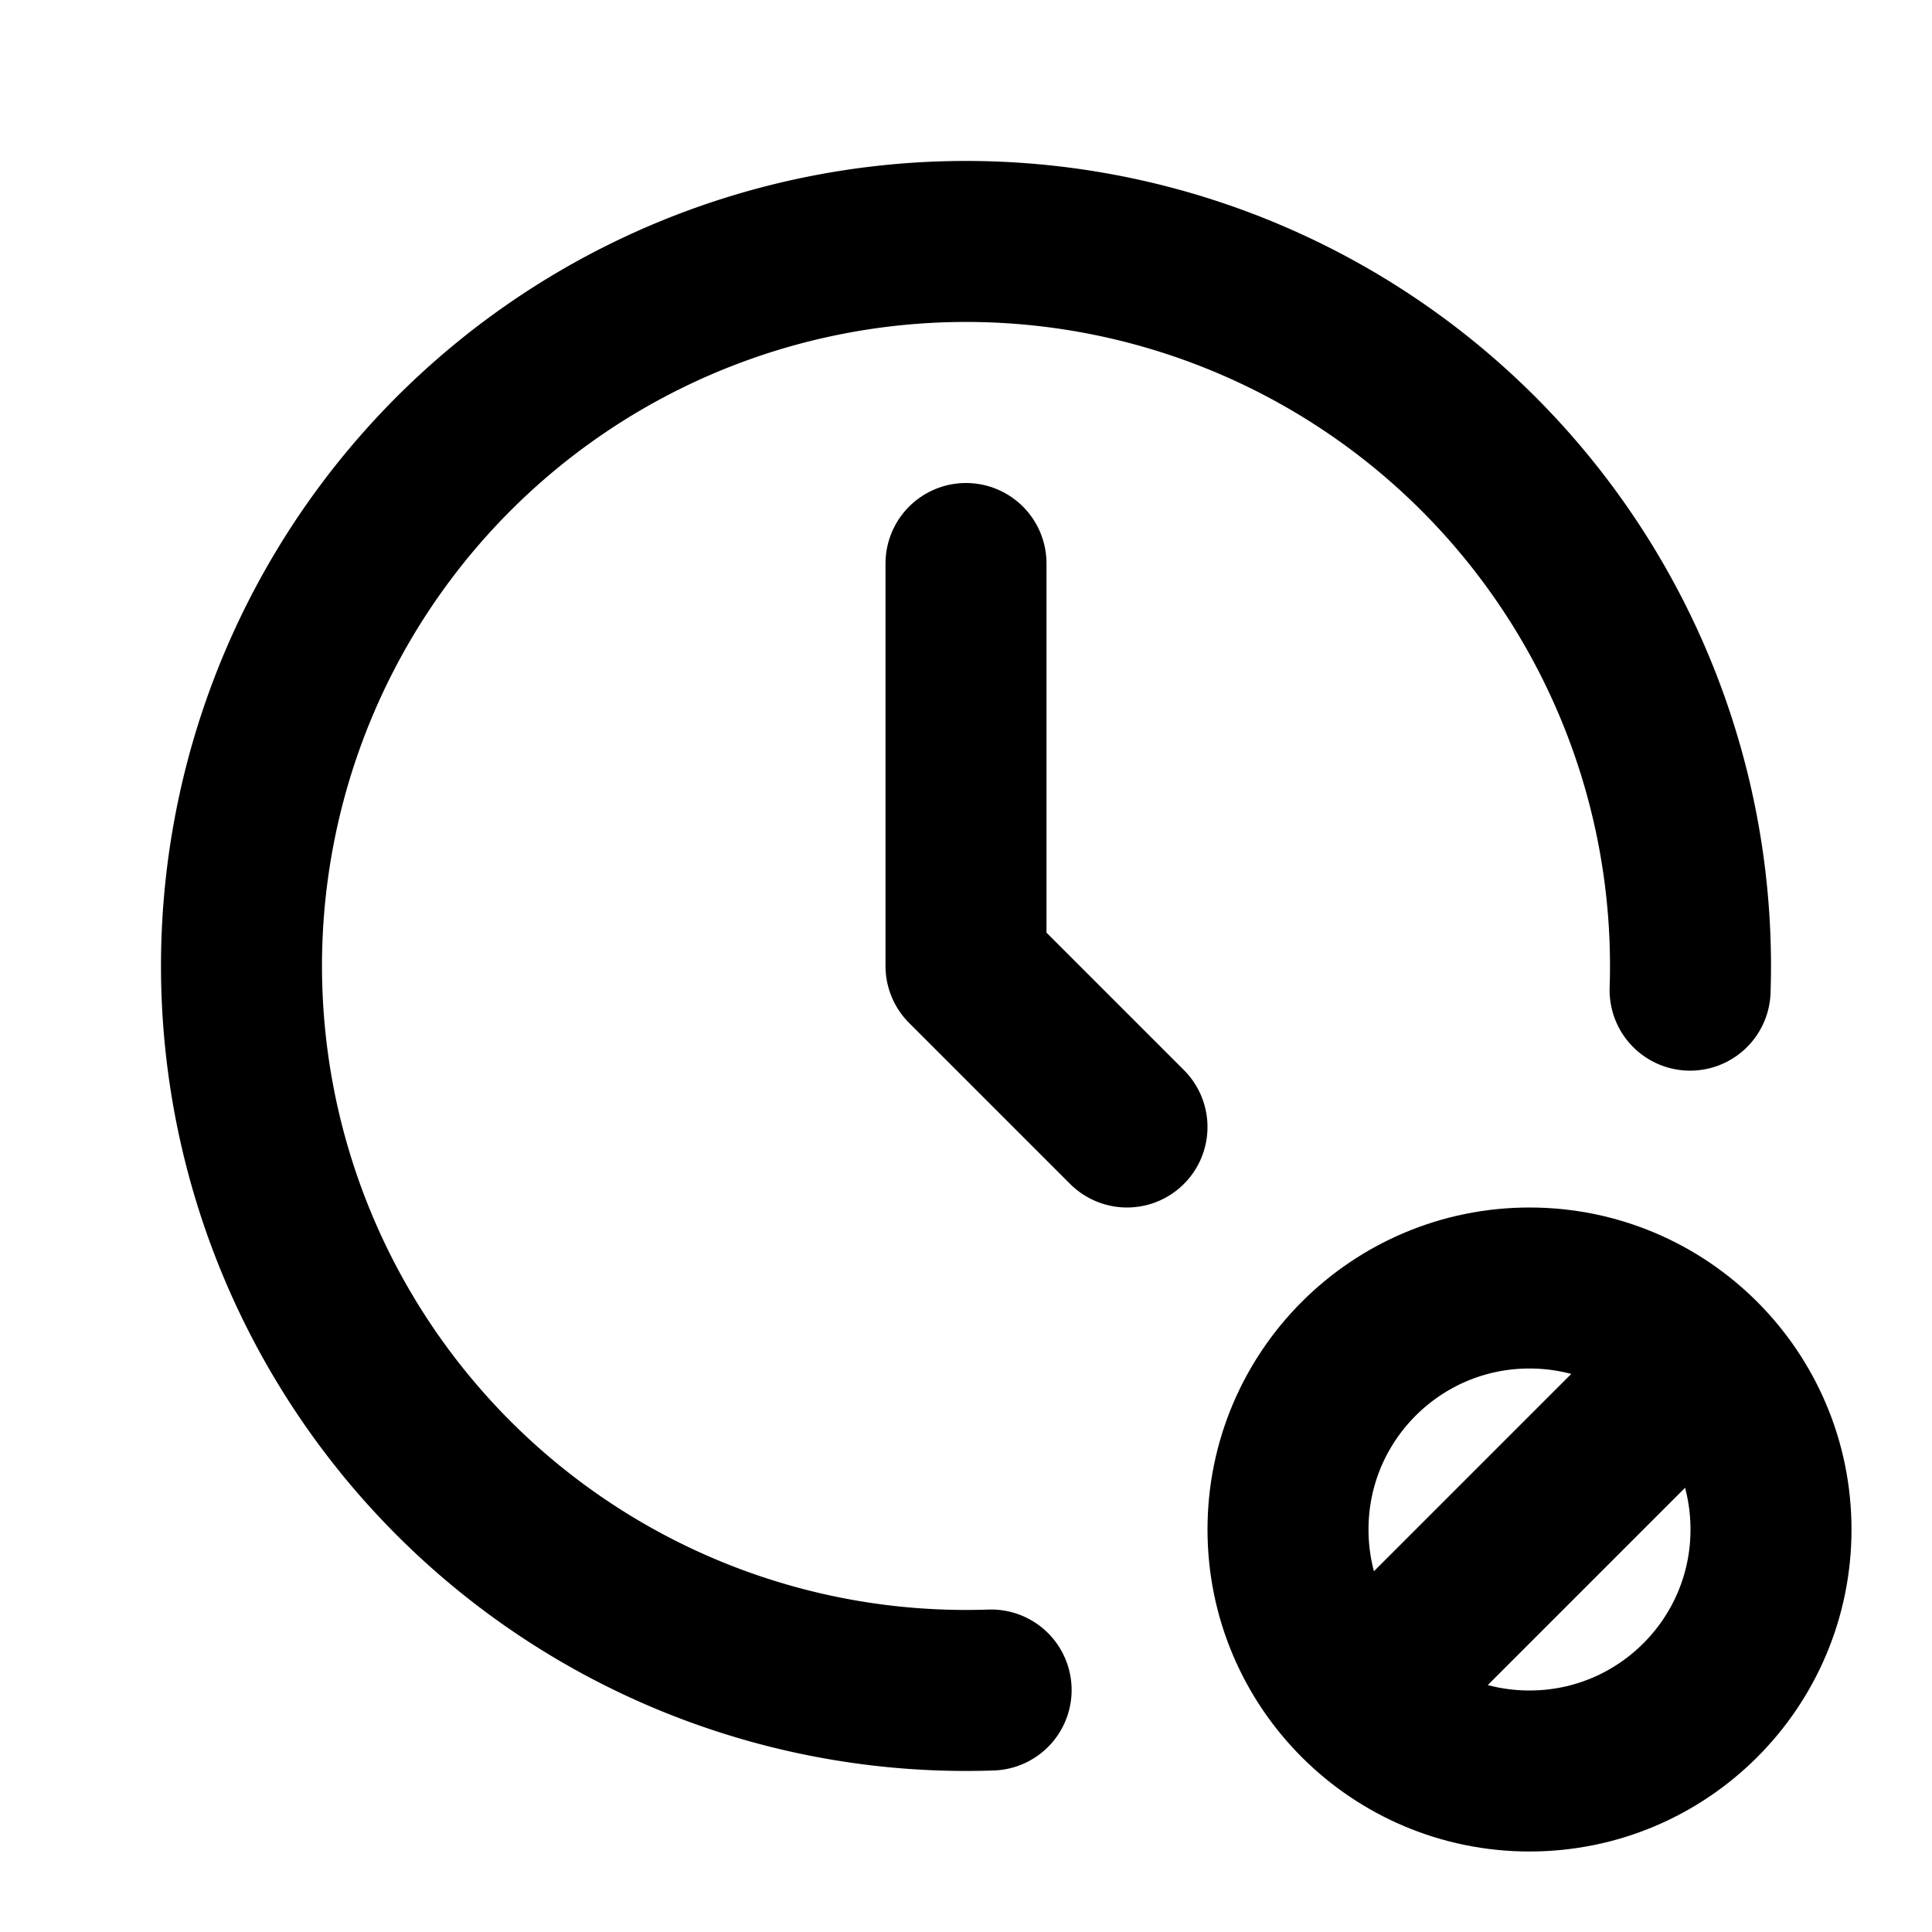 <svg xmlns="http://www.w3.org/2000/svg" class="icon icon-tabler icon-tabler-clock-cancel" width="24" height="24" viewBox="0 0 24 24" stroke-width="2" stroke="currentColor" fill="none" stroke-linecap="round" stroke-linejoin="round">
  <path stroke="none" d="M0 0h24v24H0z" fill="none"/>
  <circle cx="19" cy="19" r="3" />
  <path d="M17 21l4 -4" />
  <path d="M20.995 12.3a9 9 0 1 0 -8.683 8.694" />
  <path d="M12 7v5l2 2" />
</svg>


